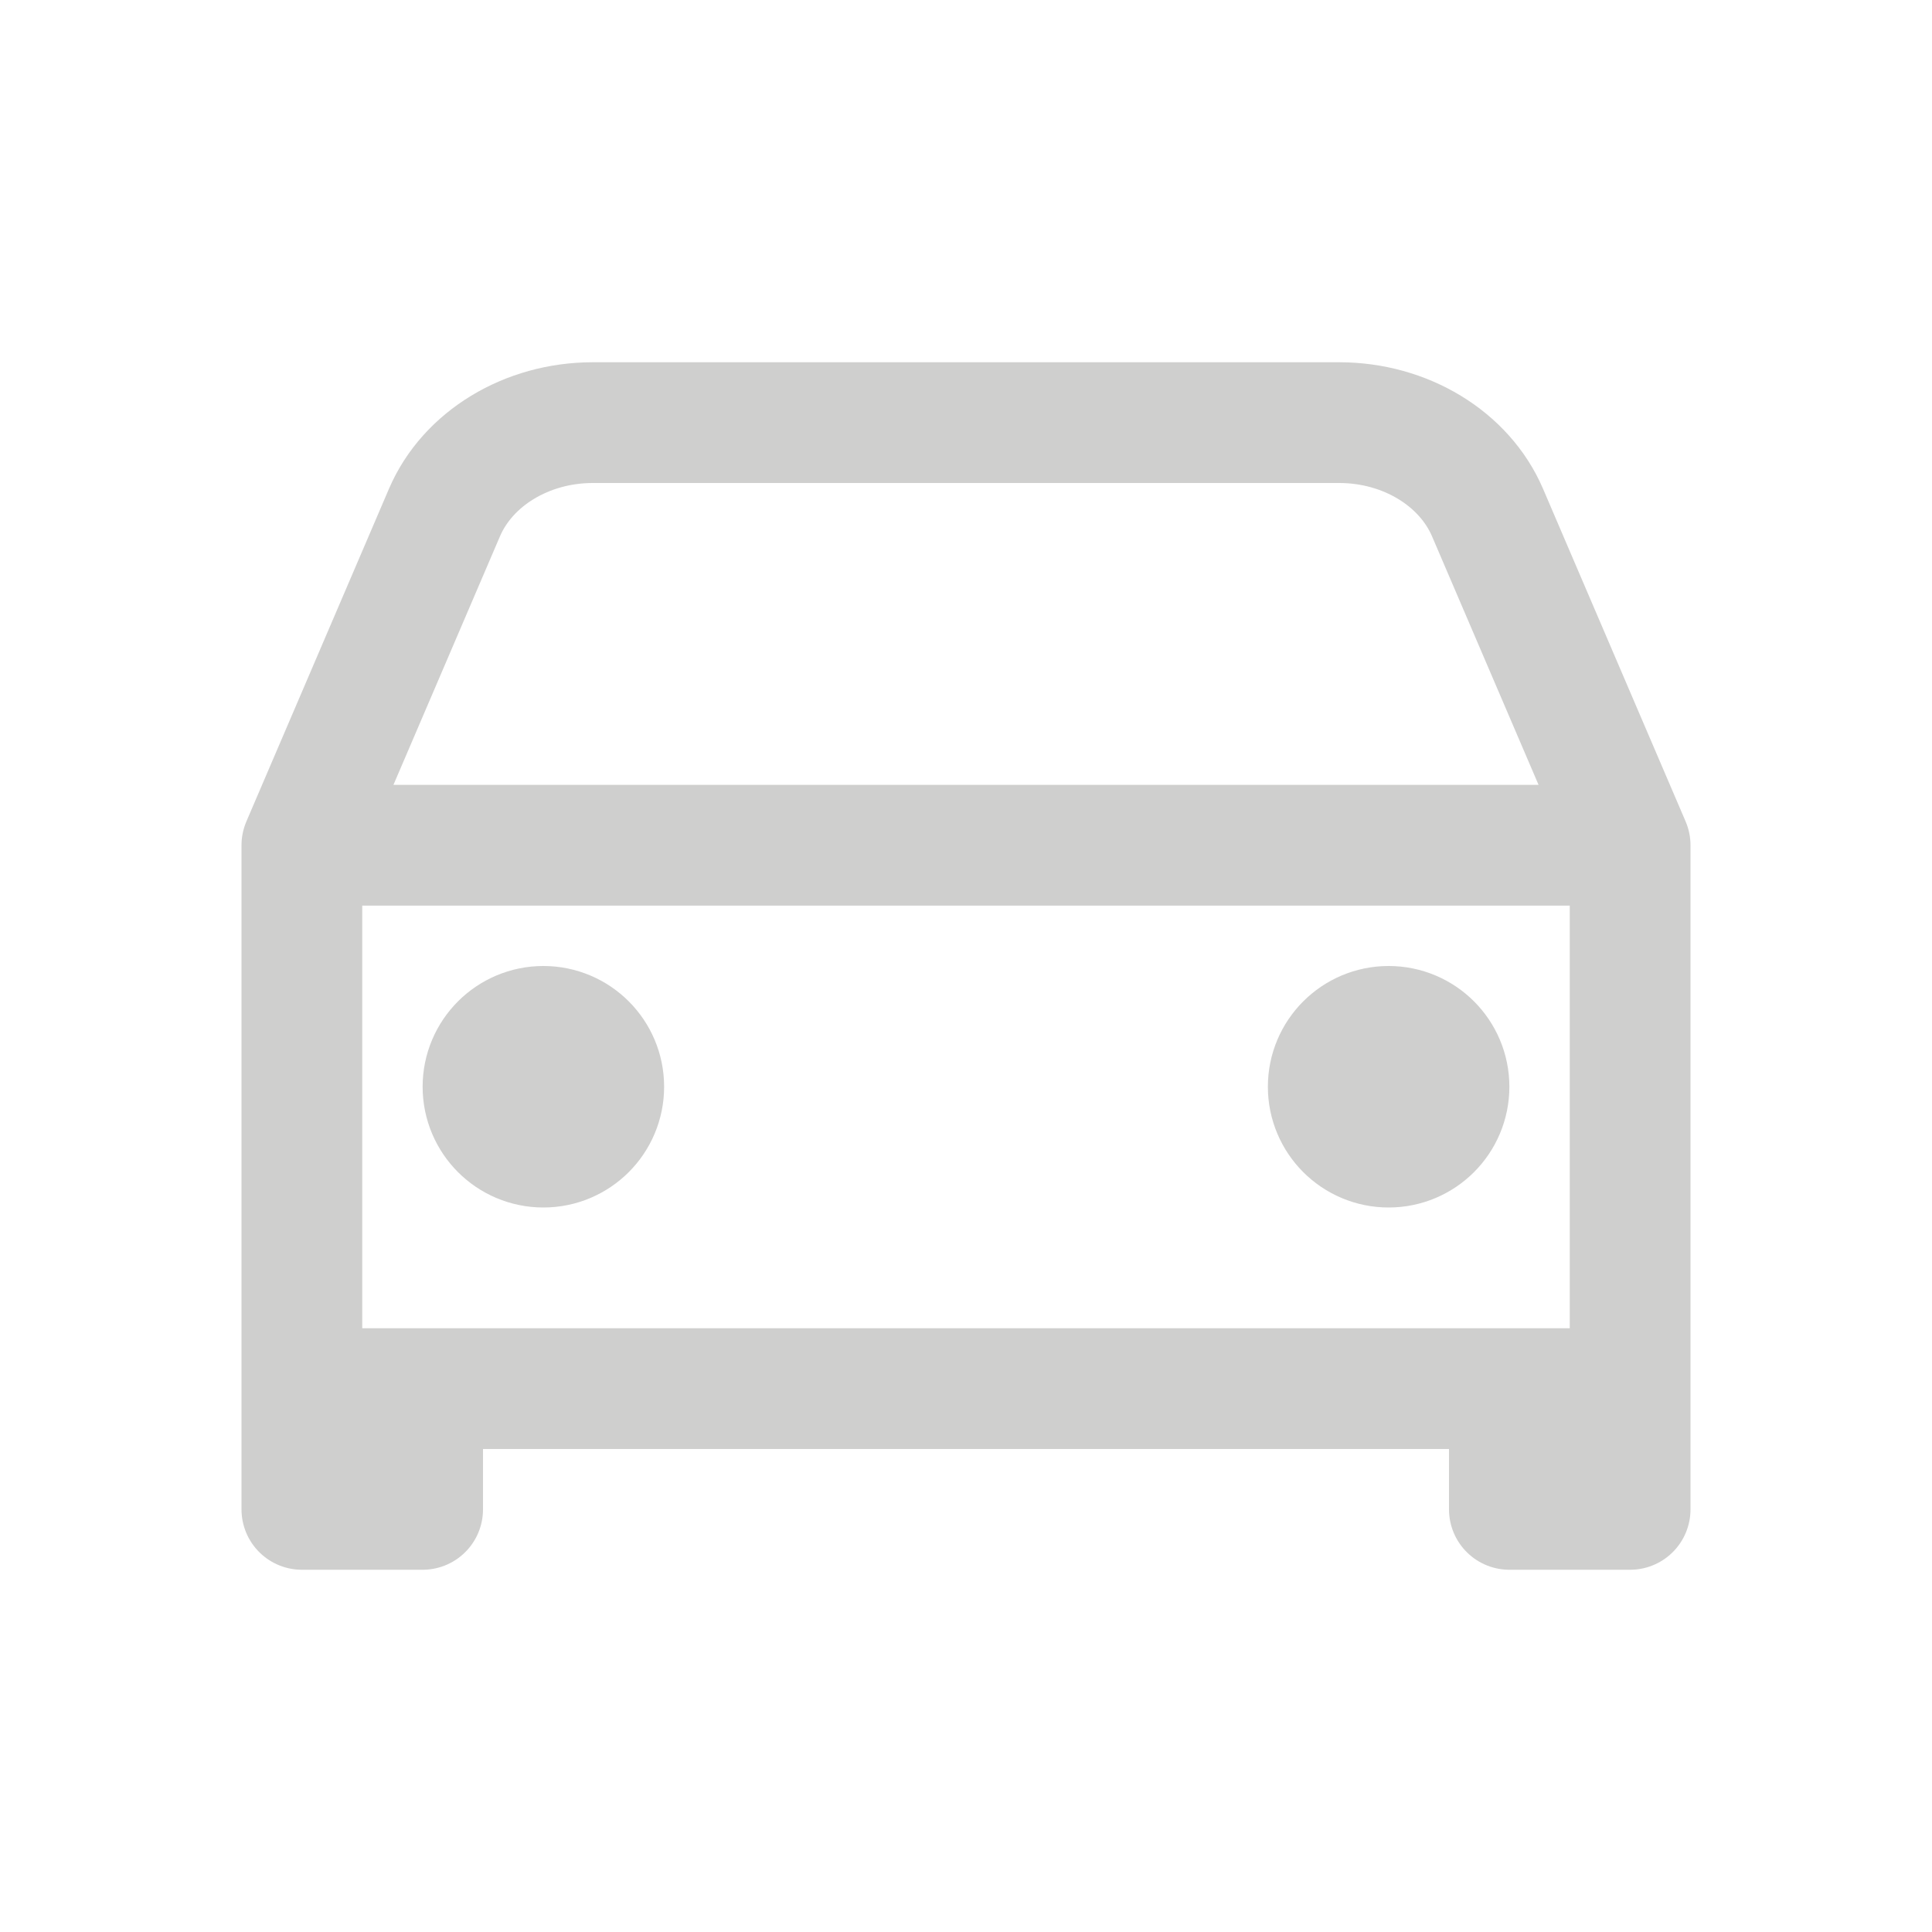 <svg xmlns="http://www.w3.org/2000/svg" class="ionicon" viewBox="0 0 512 512"><path d="M80 224l37.78-88.15C123.93 121.5 139.6 112 157.11 112h197.78c17.51 0 33.18 9.5 39.33 23.85L432 224M80 224h352v144H80zM112 368v32H80v-32M432 368v32h-32v-32" fill="none" stroke="#cfcfce" stroke-linecap="round" stroke-linejoin="round" stroke-width="32"/><circle cx="144" cy="288" r="16" fill="none" stroke="#cfcfce" stroke-linecap="round" stroke-linejoin="round" stroke-width="32"/><circle cx="368" cy="288" r="16" fill="none" stroke="#cfcfce" stroke-linecap="round" stroke-linejoin="round" stroke-width="32"/></svg>